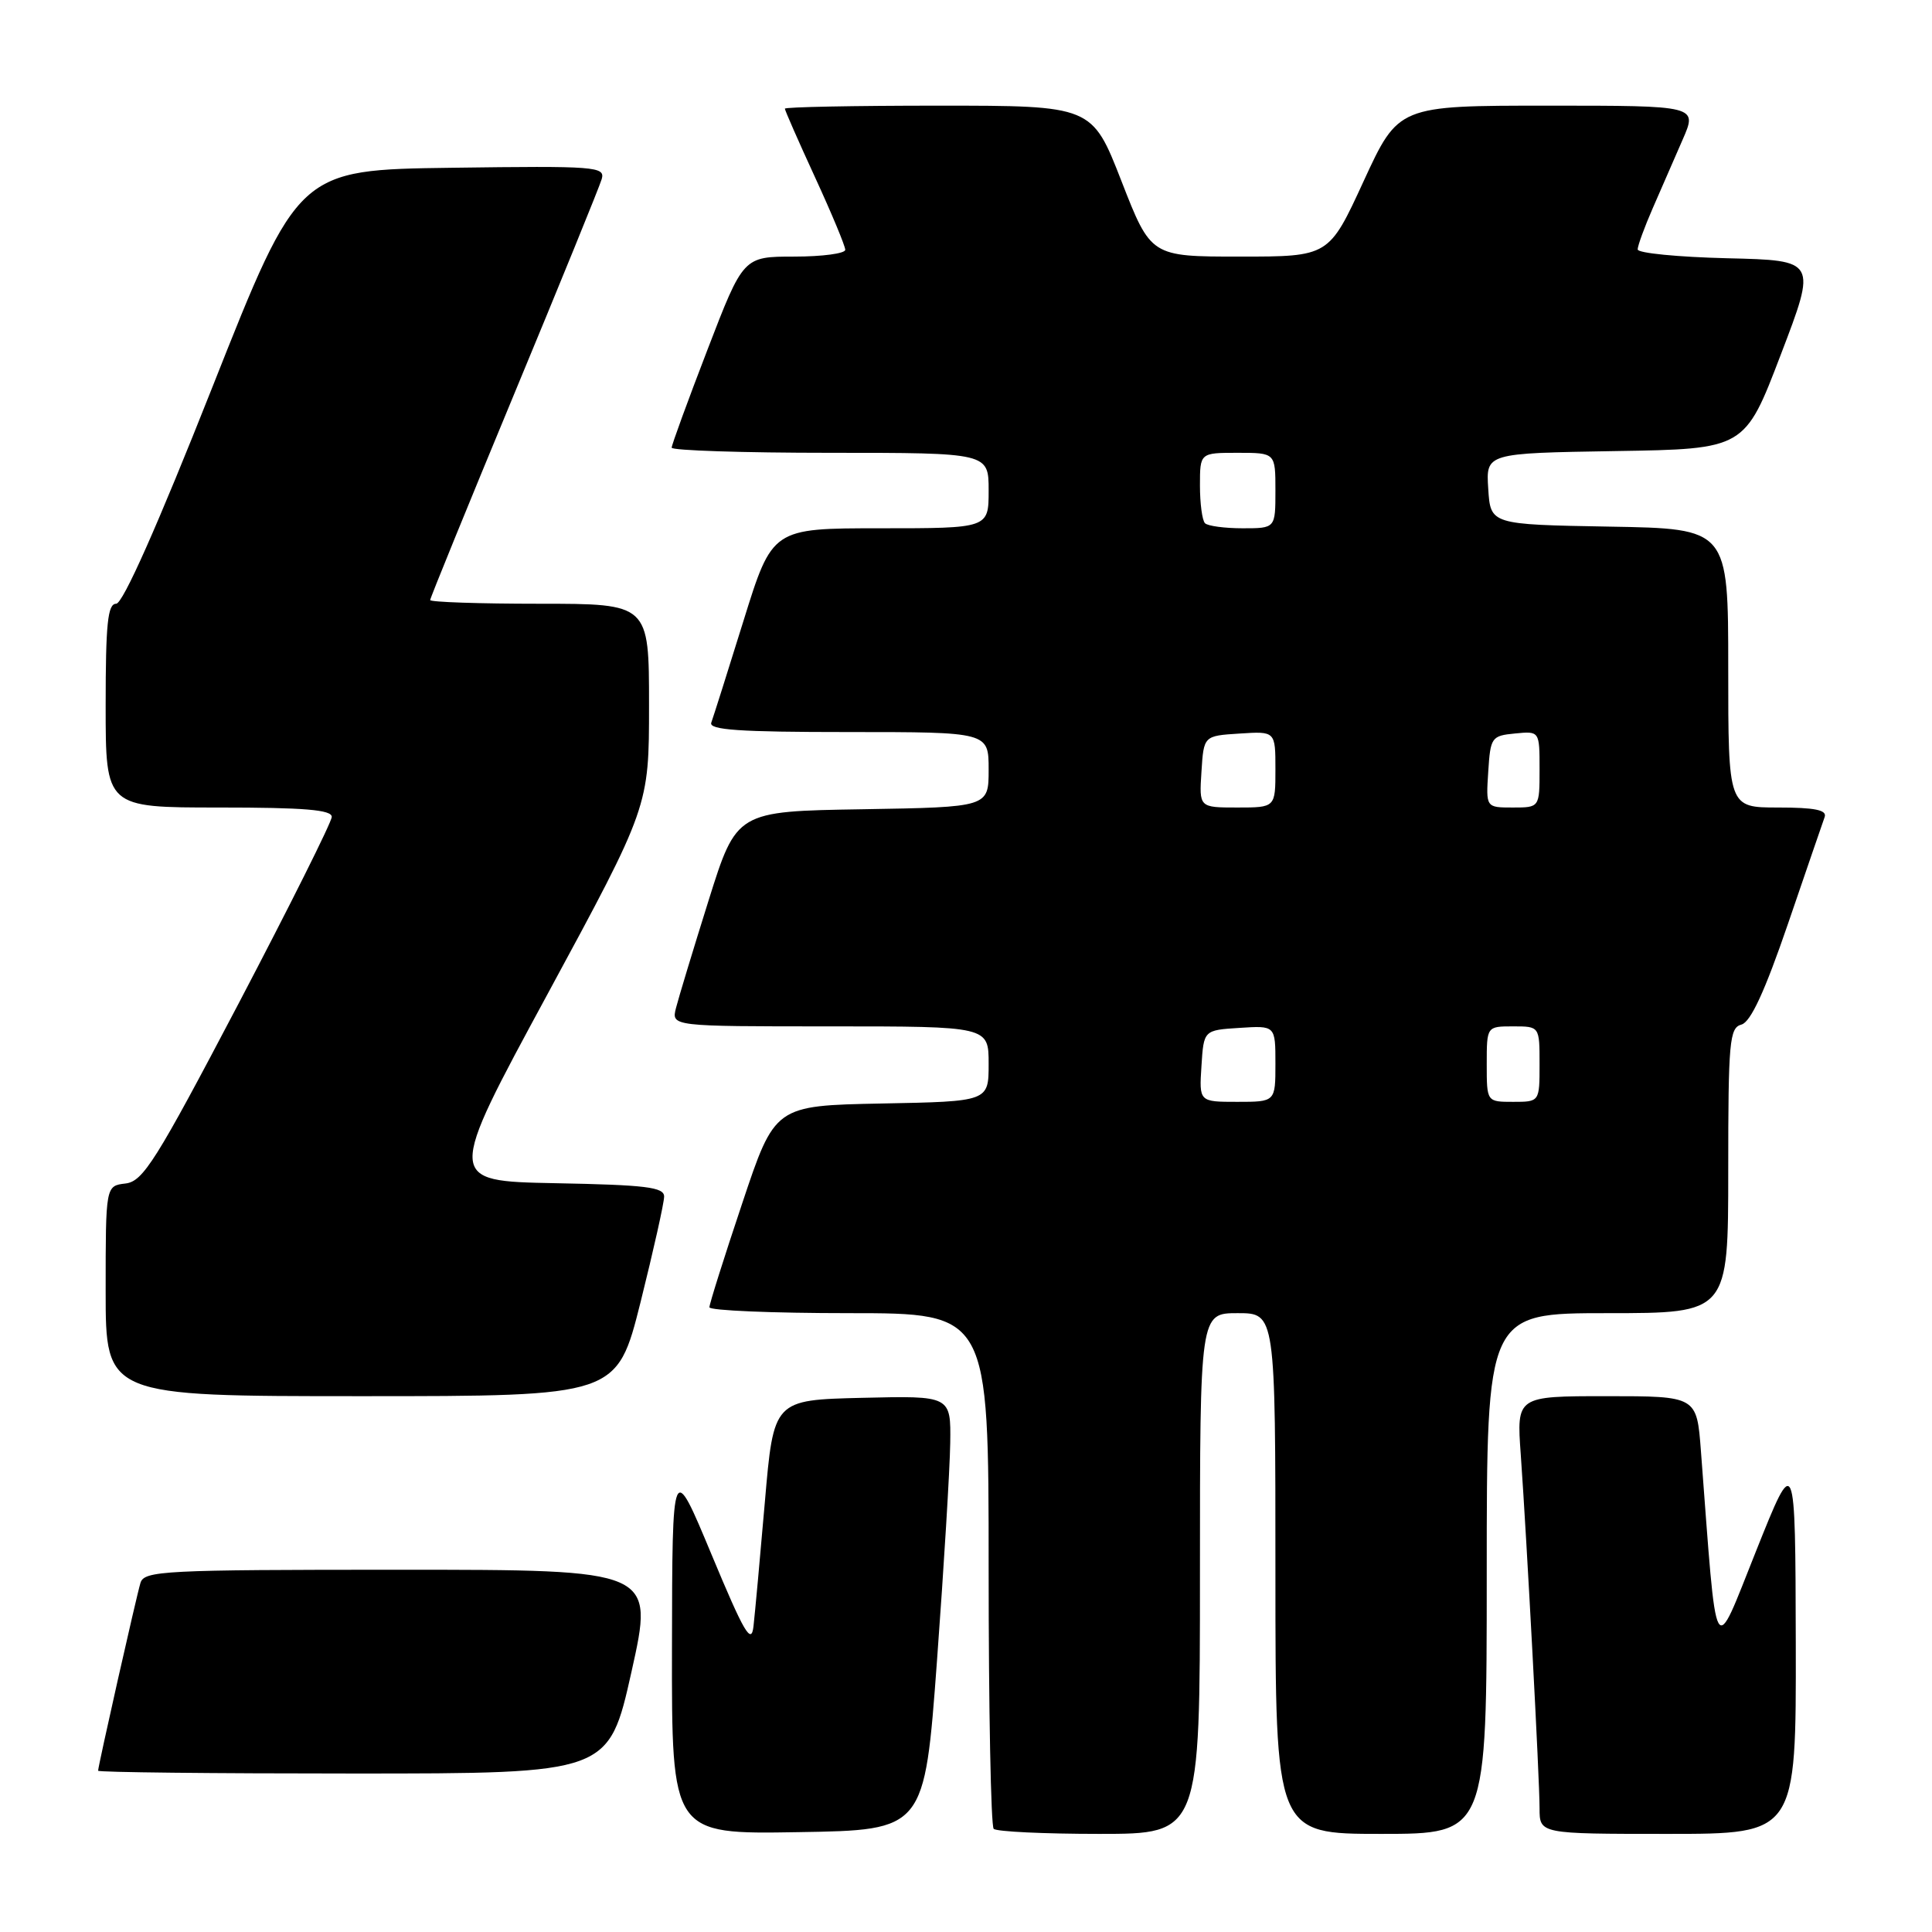 <?xml version="1.0" encoding="UTF-8" standalone="no"?>
<!DOCTYPE svg PUBLIC "-//W3C//DTD SVG 1.1//EN" "http://www.w3.org/Graphics/SVG/1.1/DTD/svg11.dtd" >
<svg xmlns="http://www.w3.org/2000/svg" xmlns:xlink="http://www.w3.org/1999/xlink" version="1.1" viewBox="0 0 256 256">
 <g >
 <path fill="currentColor"
d=" M 124.16 220.00 C 125.07 207.62 125.86 194.67 125.91 191.22 C 126.00 184.94 126.00 184.94 114.25 185.22 C 102.51 185.50 102.51 185.50 101.35 199.00 C 100.71 206.43 100.03 213.85 99.84 215.50 C 99.56 217.99 98.61 216.37 94.29 206.00 C 89.08 193.50 89.08 193.50 89.04 218.27 C 89.00 243.05 89.00 243.05 105.75 242.77 C 122.50 242.50 122.50 242.50 124.16 220.00 Z  M 159.00 208.50 C 159.00 174.00 159.00 174.00 164.00 174.00 C 169.00 174.00 169.00 174.00 169.00 208.50 C 169.00 243.00 169.00 243.00 183.00 243.00 C 197.00 243.00 197.00 243.00 197.00 208.50 C 197.00 174.00 197.00 174.00 213.00 174.00 C 229.00 174.00 229.00 174.00 229.00 155.12 C 229.00 137.98 229.16 136.19 230.75 135.76 C 231.97 135.43 233.84 131.39 236.92 122.40 C 239.35 115.30 241.53 108.94 241.78 108.25 C 242.10 107.33 240.46 107.00 235.61 107.00 C 229.00 107.00 229.00 107.00 229.00 88.53 C 229.00 70.05 229.00 70.05 213.25 69.78 C 197.50 69.50 197.50 69.50 197.20 64.77 C 196.89 60.05 196.89 60.05 214.04 59.77 C 231.19 59.50 231.19 59.50 235.96 47.00 C 240.74 34.50 240.74 34.50 228.87 34.22 C 222.34 34.06 217.00 33.54 217.00 33.05 C 217.00 32.56 217.90 30.10 219.00 27.58 C 220.10 25.06 221.88 20.97 222.96 18.50 C 224.93 14.00 224.93 14.00 205.12 14.00 C 185.30 14.00 185.30 14.00 180.69 24.00 C 176.09 34.00 176.09 34.00 164.29 34.00 C 152.50 34.00 152.50 34.00 148.60 24.00 C 144.70 14.00 144.70 14.00 124.35 14.00 C 113.16 14.00 104.00 14.18 104.00 14.40 C 104.00 14.62 105.80 18.72 108.00 23.50 C 110.20 28.28 112.00 32.60 112.00 33.10 C 112.00 33.59 108.96 34.00 105.25 34.00 C 98.49 34.00 98.49 34.00 93.75 46.32 C 91.14 53.10 89.00 58.95 89.00 59.32 C 89.00 59.69 98.45 60.00 110.00 60.00 C 131.00 60.00 131.00 60.00 131.00 65.00 C 131.00 70.00 131.00 70.00 116.66 70.00 C 102.33 70.00 102.33 70.00 98.52 82.25 C 96.43 88.99 94.50 95.06 94.25 95.75 C 93.89 96.72 97.93 97.00 112.39 97.00 C 131.00 97.00 131.00 97.00 131.00 101.98 C 131.00 106.95 131.00 106.95 114.30 107.23 C 97.60 107.50 97.60 107.50 93.89 119.32 C 91.85 125.82 89.91 132.23 89.57 133.57 C 88.96 136.00 88.96 136.00 109.98 136.00 C 131.00 136.00 131.00 136.00 131.00 140.97 C 131.00 145.95 131.00 145.95 116.84 146.22 C 102.67 146.50 102.67 146.50 98.34 159.47 C 95.95 166.60 94.00 172.79 94.00 173.22 C 94.00 173.65 102.33 174.00 112.50 174.00 C 131.00 174.00 131.00 174.00 131.00 207.83 C 131.00 226.44 131.30 241.97 131.67 242.33 C 132.03 242.70 138.33 243.00 145.67 243.00 C 159.00 243.00 159.00 243.00 159.00 208.50 Z  M 237.95 217.75 C 237.89 192.50 237.89 192.50 232.70 205.49 C 226.94 219.87 227.57 221.01 225.38 192.25 C 224.83 185.00 224.83 185.00 212.89 185.00 C 200.95 185.00 200.95 185.00 201.51 192.75 C 202.32 204.23 204.00 235.71 204.00 239.61 C 204.00 243.00 204.00 243.00 221.00 243.00 C 238.00 243.00 238.00 243.00 237.95 217.75 Z  M 83.68 221.50 C 86.69 208.00 86.69 208.00 52.91 208.00 C 21.61 208.00 19.10 208.13 18.61 209.75 C 18.05 211.61 13.00 234.02 13.00 234.63 C 13.00 234.84 28.22 235.00 46.83 235.00 C 80.66 235.00 80.66 235.00 83.68 221.50 Z  M 84.88 172.53 C 86.59 165.67 88.00 159.38 88.00 158.55 C 88.00 157.30 85.60 157.01 73.57 156.78 C 59.13 156.50 59.13 156.50 72.57 131.69 C 86.00 106.88 86.00 106.88 86.00 93.44 C 86.00 80.00 86.00 80.00 71.50 80.00 C 63.52 80.00 57.00 79.78 57.00 79.51 C 57.00 79.25 62.00 66.99 68.11 52.26 C 74.22 37.54 79.45 24.70 79.73 23.73 C 80.21 22.07 78.96 21.97 59.89 22.23 C 39.54 22.50 39.54 22.50 28.16 51.25 C 20.88 69.64 16.28 80.00 15.39 80.00 C 14.27 80.00 14.00 82.65 14.00 93.50 C 14.00 107.00 14.00 107.00 29.00 107.00 C 40.35 107.00 43.99 107.30 43.96 108.25 C 43.94 108.94 38.38 120.07 31.60 133.00 C 20.65 153.85 18.97 156.54 16.63 156.82 C 14.00 157.13 14.00 157.13 14.00 171.07 C 14.00 185.00 14.00 185.00 47.88 185.00 C 81.75 185.00 81.75 185.00 84.88 172.53 Z  M 159.20 141.25 C 159.50 136.50 159.50 136.50 164.25 136.20 C 169.00 135.89 169.00 135.89 169.00 140.95 C 169.00 146.00 169.00 146.00 163.95 146.00 C 158.89 146.00 158.89 146.00 159.20 141.25 Z  M 197.00 141.00 C 197.00 136.00 197.00 136.00 200.50 136.00 C 204.00 136.00 204.00 136.00 204.00 141.00 C 204.00 146.00 204.00 146.00 200.50 146.00 C 197.00 146.00 197.00 146.00 197.00 141.00 Z  M 159.20 102.25 C 159.50 97.50 159.50 97.50 164.25 97.20 C 169.00 96.89 169.00 96.89 169.00 101.95 C 169.00 107.00 169.00 107.00 163.95 107.00 C 158.89 107.00 158.89 107.00 159.20 102.25 Z  M 197.20 102.25 C 197.49 97.70 197.63 97.49 200.75 97.19 C 204.00 96.87 204.00 96.87 204.00 101.94 C 204.00 107.00 204.00 107.00 200.45 107.00 C 196.89 107.00 196.89 107.00 197.20 102.25 Z  M 159.67 69.33 C 159.30 68.97 159.00 66.72 159.00 64.33 C 159.00 60.00 159.00 60.00 164.00 60.00 C 169.00 60.00 169.00 60.00 169.00 65.00 C 169.00 70.00 169.00 70.00 164.67 70.00 C 162.28 70.00 160.03 69.70 159.67 69.33 Z "/>
</g>
</svg>